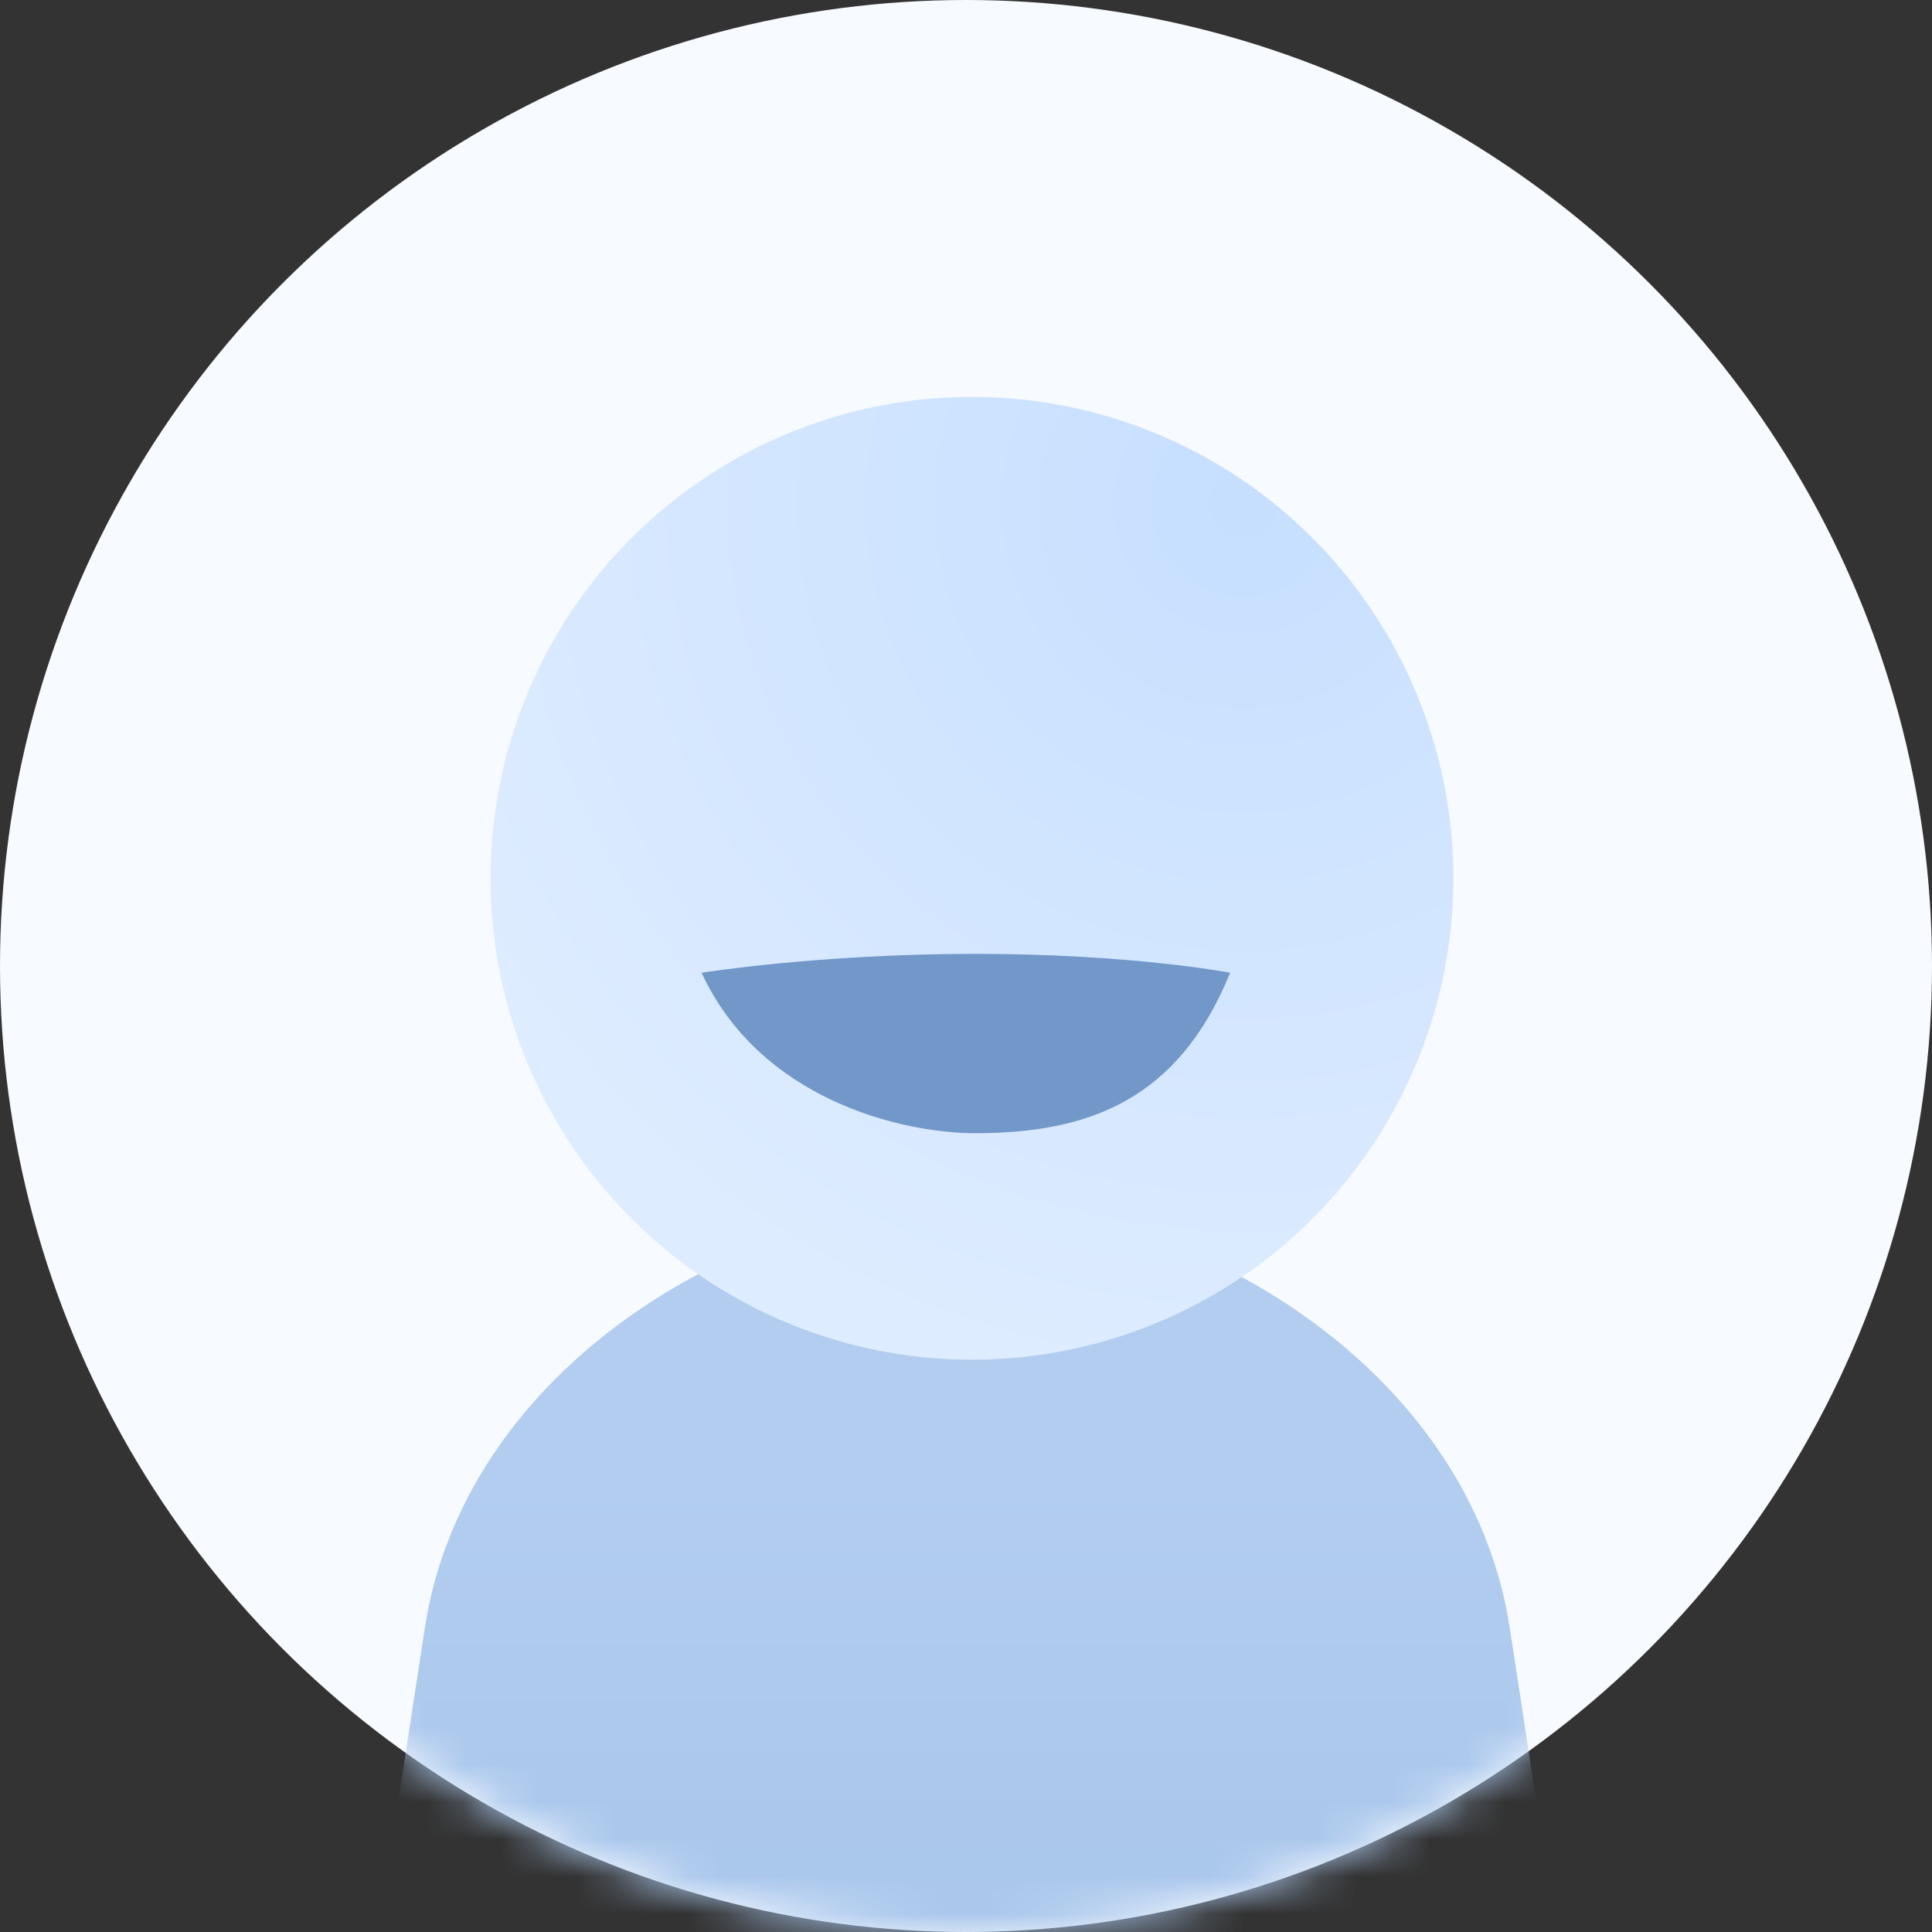 <svg width="52" height="52" viewBox="0 0 52 52" fill="none" xmlns="http://www.w3.org/2000/svg">
<rect x="0" y="0" width="52" height="52" fill="#333333" stroke="none"/>
<circle cx="26" cy="26" r="26" fill="#F7FAFF"/>
<mask id="mask0_58_619" style="mask-type:alpha" maskUnits="userSpaceOnUse" x="0" y="0" width="52" height="52">
<circle cx="26" cy="26" r="26" fill="#D9D9D9"/>
</mask>
<g mask="url(#mask0_58_619)">
<path d="M40.633 43.802L44.17 66.877C44.453 68.723 43.025 70.387 41.157 70.387H10.913C9.045 70.387 7.616 68.723 7.899 66.877L11.437 43.802C12.379 37.655 18.473 32.902 26.035 32.133C33.597 32.902 39.691 37.655 40.633 43.802Z" fill="url(#paint0_linear_58_619)"/>
<circle cx="26.161" cy="23.64" r="12.957" fill="url(#paint1_radial_58_619)"/>
<path d="M18.883 26.181C20.448 29.568 24.219 30.5 26.251 30.5C29.3 30.5 31.713 29.611 33.111 26.181C33.111 26.181 30.443 25.673 26.251 25.673C22.059 25.673 18.883 26.181 18.883 26.181Z" fill="#7198C9"/>
</g>
<defs>
<linearGradient id="paint0_linear_58_619" x1="26.035" y1="70.387" x2="26.035" y2="32.133" gradientUnits="userSpaceOnUse">
<stop stop-color="#9BBCE6"/>
<stop offset="0.8" stop-color="#B2CDEF"/>
</linearGradient>
<radialGradient id="paint1_radial_58_619" cx="0" cy="0" r="1" gradientUnits="userSpaceOnUse" gradientTransform="translate(33.594 13.539) rotate(107.868) scale(24.227)">
<stop stop-color="#C6DFFF"/>
<stop offset="1" stop-color="#DEECFF"/>
</radialGradient>
</defs>
</svg>

